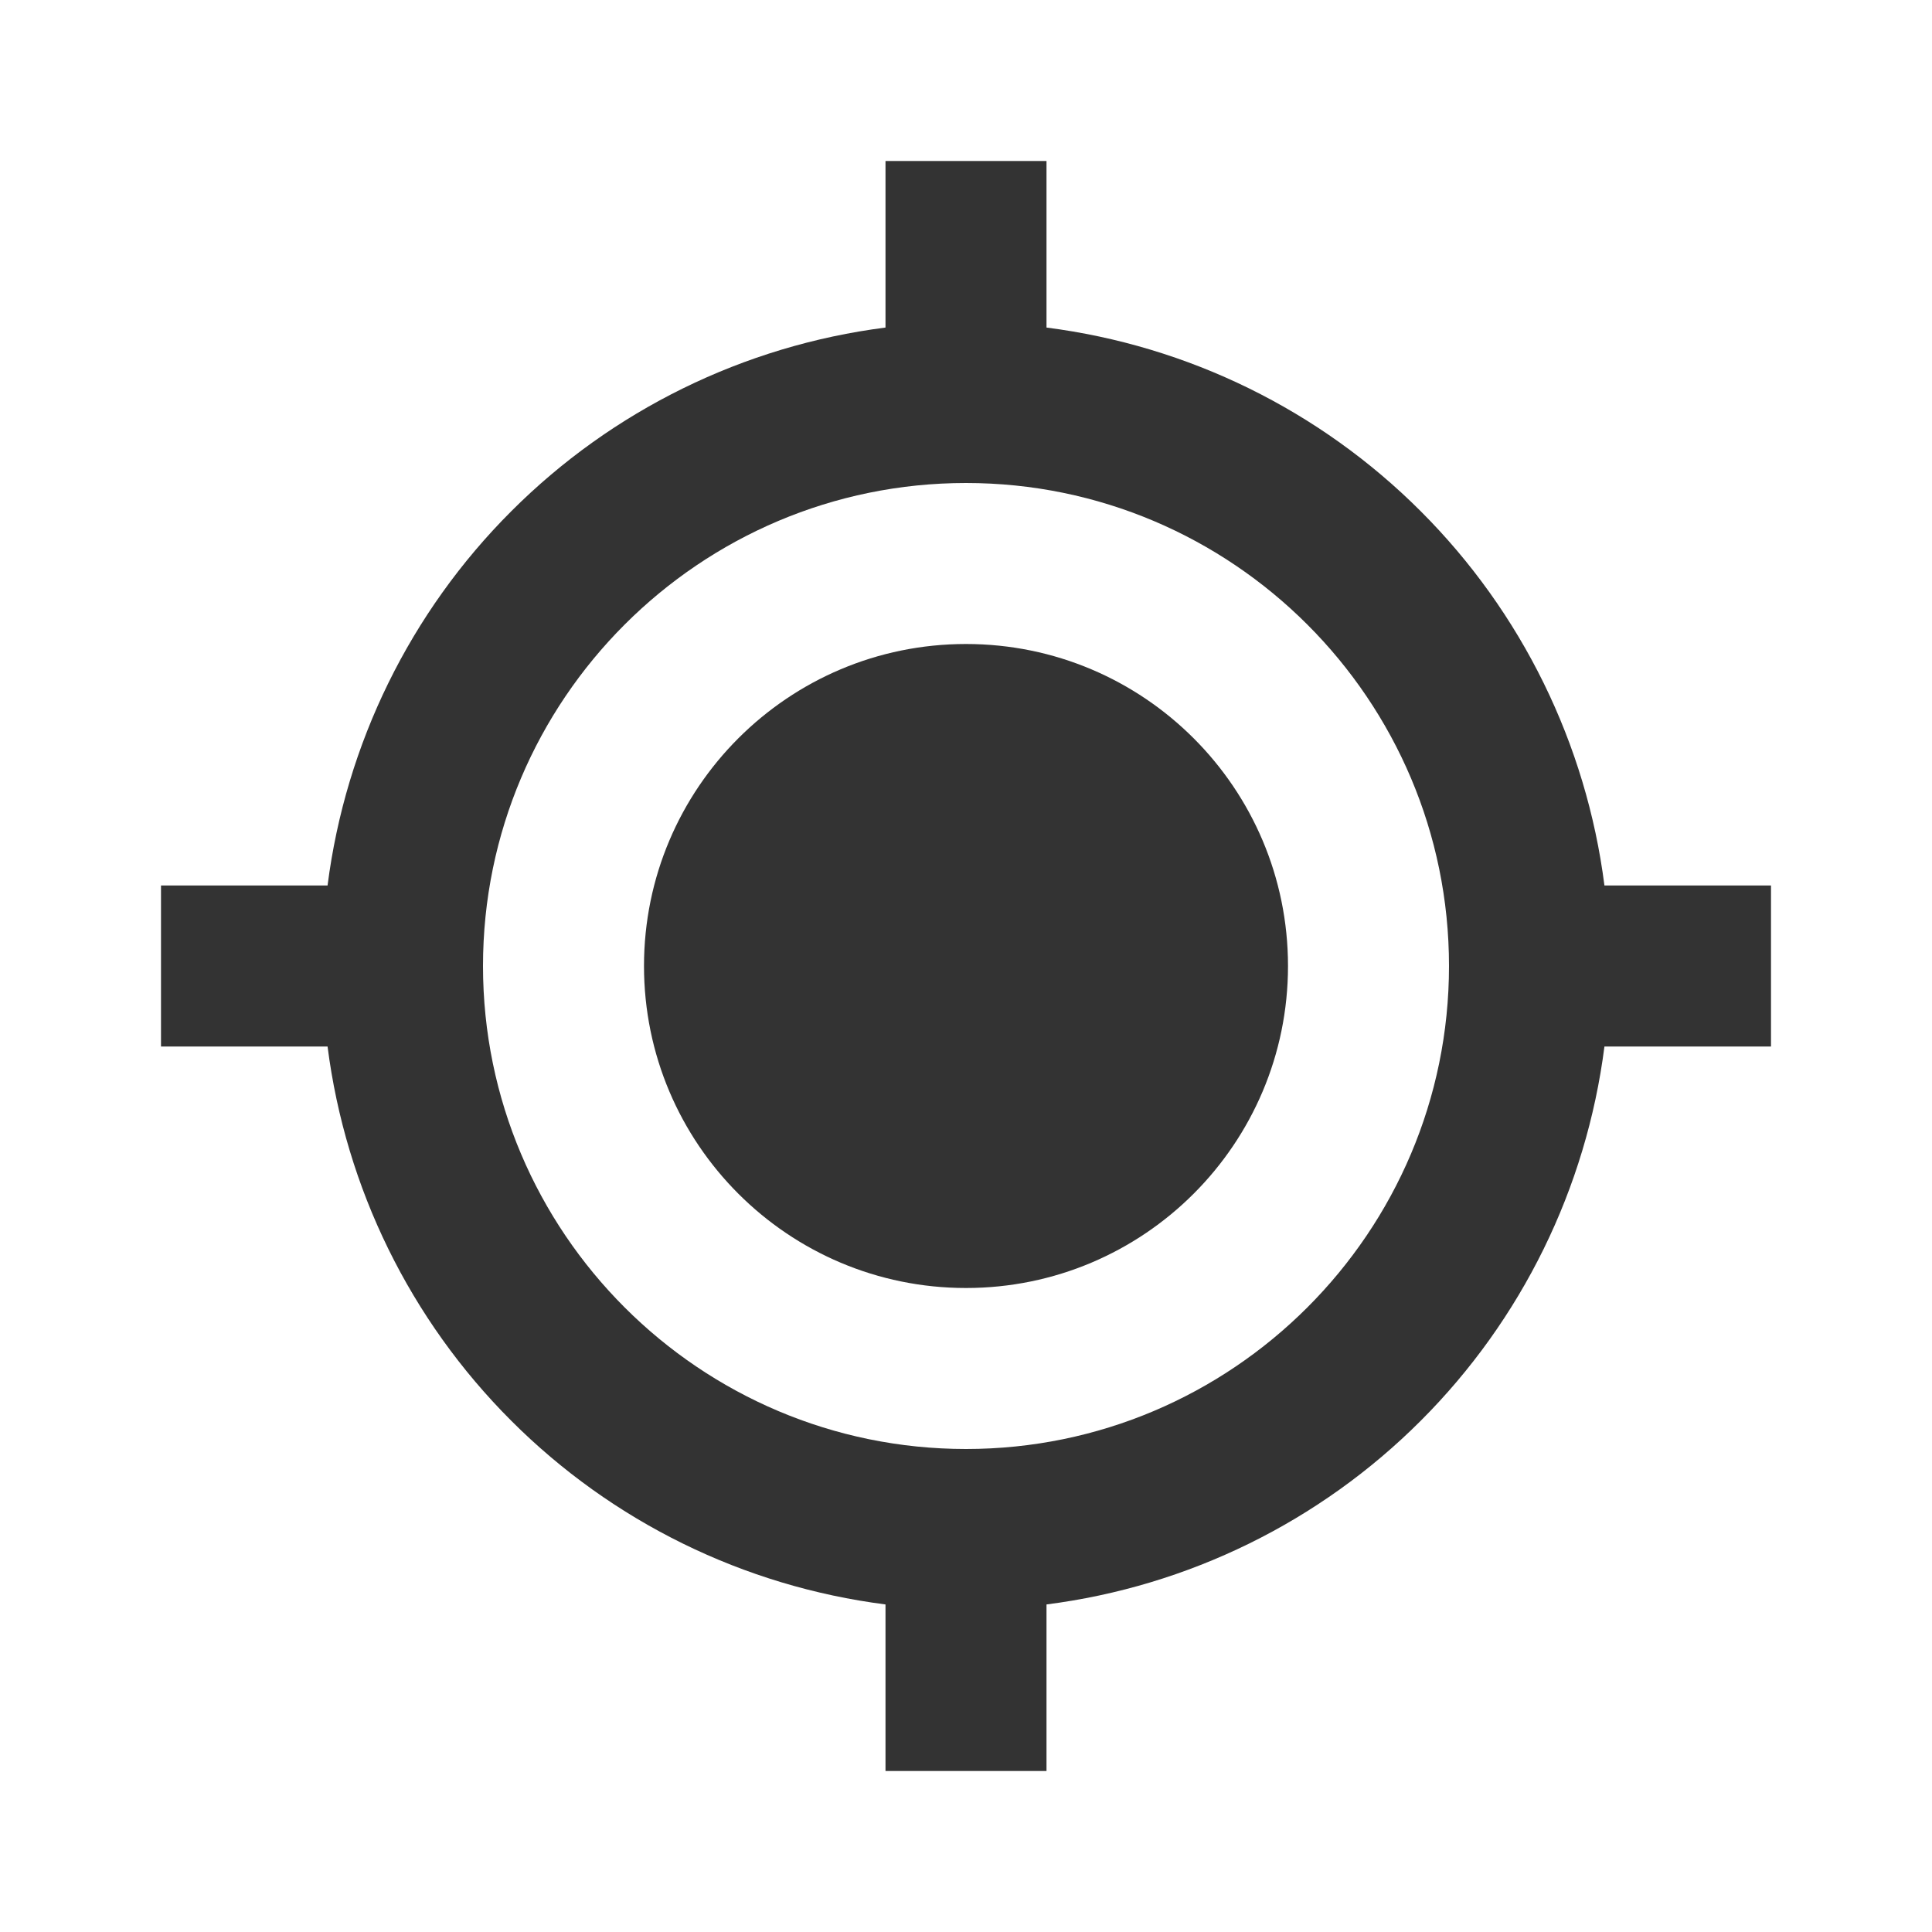 <svg width="24" height="24" viewBox="0 0 24 24" fill="none" xmlns="http://www.w3.org/2000/svg">
<path d="M12 16C14.209 16 16 14.209 16 12C16 9.791 14.209 8 12 8C9.791 8 8 9.791 8 12C8 14.209 9.791 16 12 16Z" fill="#333333"/>
<path d="M13 4.069V2H11V4.069C9.24 4.294 7.605 5.096 6.351 6.351C5.096 7.605 4.294 9.24 4.069 11H2V13H4.069C4.294 14.76 5.096 16.395 6.351 17.649C7.605 18.904 9.24 19.706 11 19.931V22H13V19.931C14.76 19.706 16.395 18.904 17.649 17.649C18.904 16.395 19.706 14.76 19.931 13H22V11H19.931C19.706 9.24 18.904 7.605 17.649 6.351C16.395 5.096 14.76 4.294 13 4.069ZM12 18C8.691 18 6 15.309 6 12C6 8.691 8.691 6 12 6C15.309 6 18 8.691 18 12C18 15.309 15.309 18 12 18Z" fill="#333333"/>
</svg>
